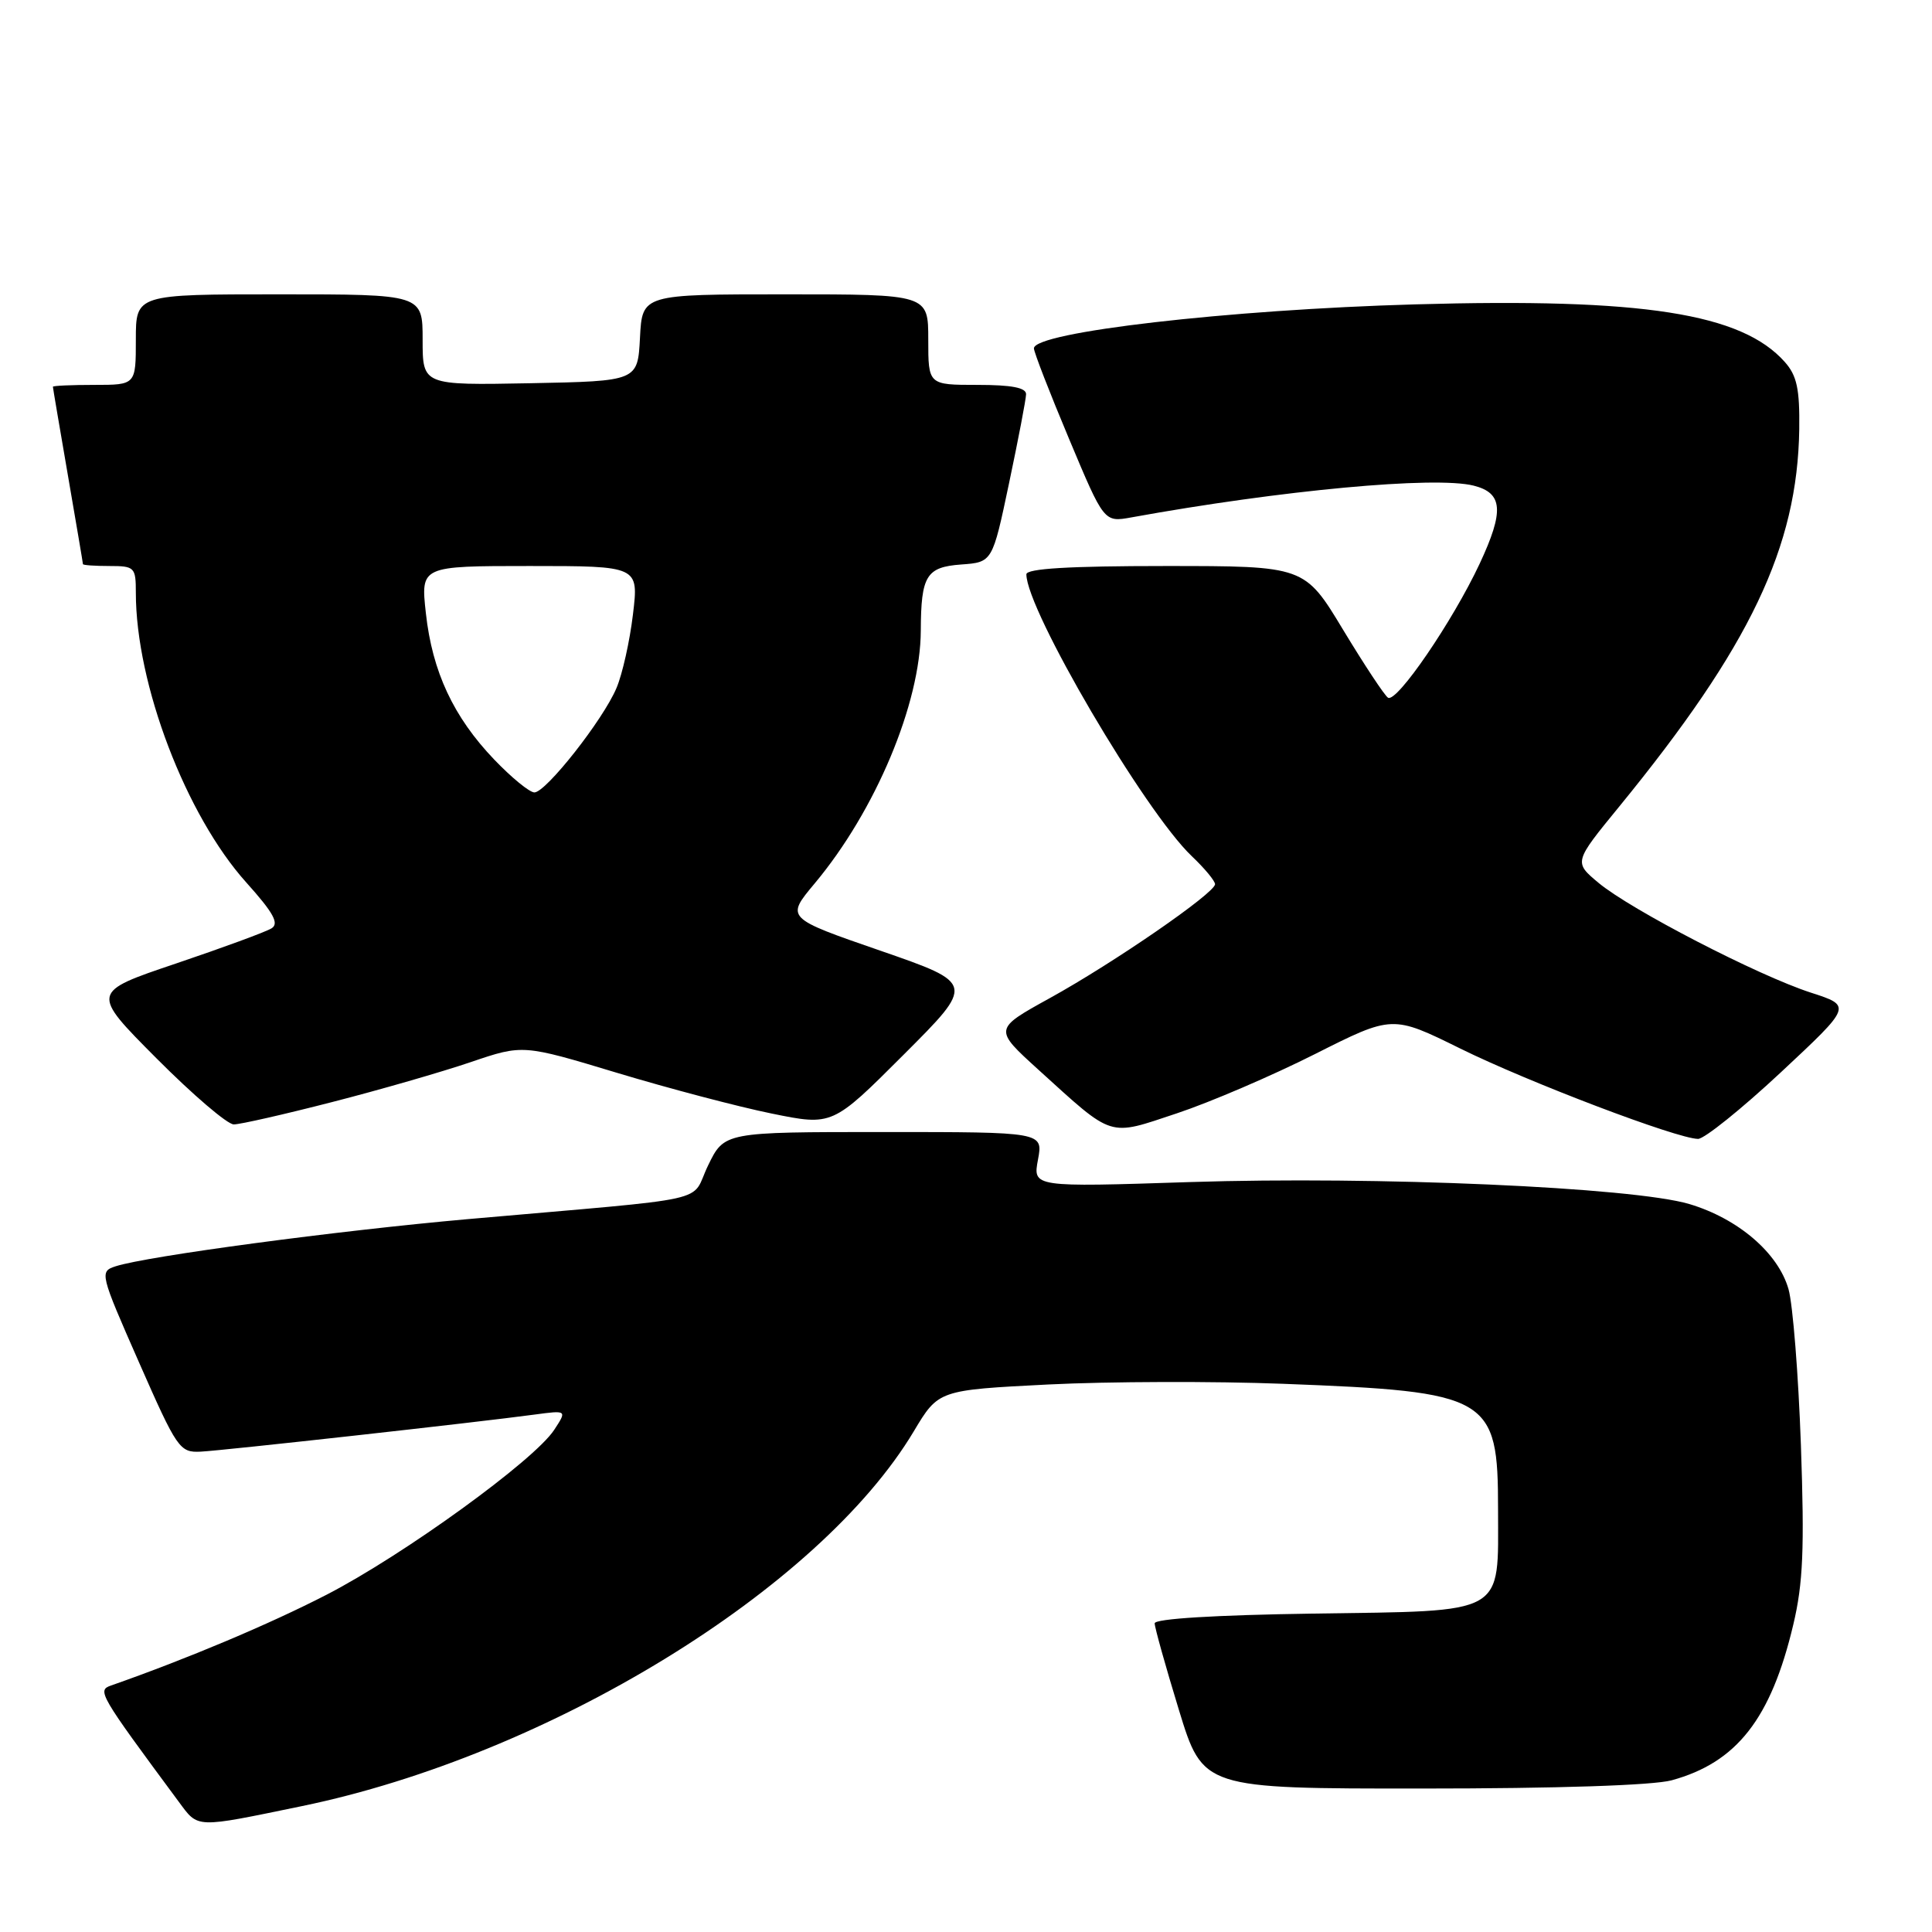 <?xml version="1.0" encoding="UTF-8" standalone="no"?>
<!DOCTYPE svg PUBLIC "-//W3C//DTD SVG 1.1//EN" "http://www.w3.org/Graphics/SVG/1.1/DTD/svg11.dtd" >
<svg xmlns="http://www.w3.org/2000/svg" xmlns:xlink="http://www.w3.org/1999/xlink" version="1.1" viewBox="0 0 256 256">
 <g >
 <path fill="currentColor"
d=" M 40.00 239.32 C 72.66 232.58 108.56 210.59 121.08 189.66 C 124.35 184.19 124.35 184.19 138.93 183.45 C 146.94 183.05 160.93 183.01 170.00 183.36 C 197.46 184.41 198.50 185.02 198.50 199.99 C 198.50 214.16 199.81 213.43 173.97 213.81 C 161.03 214.00 153.00 214.49 153.00 215.10 C 153.00 215.64 154.44 220.79 156.20 226.54 C 159.40 237.00 159.40 237.00 188.45 236.99 C 206.33 236.99 219.04 236.57 221.50 235.90 C 230.13 233.54 234.67 227.74 237.62 215.27 C 238.92 209.81 239.11 205.22 238.63 191.50 C 238.30 182.15 237.56 172.85 236.99 170.83 C 235.63 166.03 230.31 161.47 223.84 159.54 C 216.36 157.32 182.39 155.83 157.68 156.63 C 136.85 157.31 136.85 157.31 137.54 153.65 C 138.22 150.00 138.22 150.00 117.10 150.00 C 95.97 150.00 95.97 150.00 93.82 154.44 C 91.35 159.51 95.47 158.59 62.00 161.54 C 44.63 163.08 19.51 166.44 15.32 167.79 C 13.18 168.49 13.23 168.73 18.41 180.50 C 23.47 192.00 23.81 192.49 26.60 192.35 C 29.62 192.20 63.28 188.46 70.82 187.44 C 75.14 186.86 75.14 186.86 73.43 189.47 C 70.77 193.52 53.51 206.02 43.31 211.29 C 35.73 215.20 24.76 219.82 14.71 223.34 C 12.85 223.99 13.11 224.45 23.67 238.72 C 26.32 242.29 25.71 242.27 40.00 239.32 Z  M 235.95 142.11 C 245.40 133.29 245.40 133.29 239.95 131.53 C 232.96 129.27 216.06 120.53 211.81 116.98 C 208.53 114.24 208.53 114.24 214.56 106.87 C 231.91 85.64 238.18 72.49 238.41 56.86 C 238.48 51.55 238.10 49.77 236.50 47.97 C 230.78 41.52 217.67 39.47 187.52 40.33 C 162.78 41.03 137.00 44.01 137.00 46.16 C 137.00 46.66 139.09 52.05 141.65 58.14 C 146.29 69.21 146.29 69.21 149.90 68.56 C 169.80 64.95 190.13 63.06 195.27 64.35 C 199.15 65.33 199.33 67.70 196.06 74.70 C 192.49 82.32 185.08 93.16 183.92 92.45 C 183.47 92.17 180.80 88.13 177.98 83.47 C 172.87 75.00 172.87 75.00 154.43 75.00 C 141.67 75.00 136.00 75.34 136.00 76.10 C 136.00 80.81 151.66 107.49 157.91 113.44 C 159.61 115.05 161.00 116.73 161.00 117.16 C 161.00 118.33 147.57 127.59 139.08 132.27 C 131.67 136.36 131.67 136.36 137.58 141.73 C 147.67 150.88 146.74 150.58 155.95 147.52 C 160.37 146.05 168.59 142.52 174.24 139.67 C 184.50 134.50 184.50 134.50 193.50 138.94 C 202.58 143.42 222.22 150.88 225.00 150.91 C 225.82 150.92 230.75 146.96 235.95 142.11 Z  M 44.00 146.03 C 50.33 144.41 58.60 142.02 62.39 140.73 C 69.28 138.39 69.28 138.39 81.74 142.15 C 88.60 144.22 97.82 146.65 102.25 147.55 C 110.30 149.19 110.30 149.19 119.74 139.75 C 129.18 130.31 129.18 130.31 116.65 125.97 C 104.12 121.64 104.12 121.64 107.94 117.07 C 116.01 107.43 121.98 93.20 122.01 83.54 C 122.04 76.28 122.74 75.14 127.35 74.80 C 131.50 74.50 131.50 74.50 133.71 64.00 C 134.93 58.22 135.94 52.94 135.96 52.25 C 135.99 51.37 134.05 51.00 129.50 51.00 C 123.00 51.00 123.00 51.00 123.00 45.00 C 123.00 39.00 123.00 39.00 104.05 39.00 C 85.10 39.00 85.10 39.00 84.80 44.75 C 84.50 50.50 84.50 50.50 70.25 50.78 C 56.00 51.05 56.00 51.05 56.00 45.03 C 56.00 39.00 56.00 39.00 37.00 39.00 C 18.00 39.00 18.00 39.00 18.00 45.00 C 18.00 51.00 18.00 51.00 12.50 51.00 C 9.47 51.00 7.00 51.11 7.01 51.25 C 7.01 51.39 7.91 56.67 9.00 63.00 C 10.09 69.33 10.99 74.61 10.99 74.75 C 11.00 74.89 12.57 75.00 14.50 75.00 C 17.84 75.00 18.00 75.16 18.00 78.54 C 18.00 90.65 24.63 108.03 32.64 116.94 C 36.24 120.95 37.02 122.37 35.98 123.01 C 35.23 123.48 29.53 125.57 23.32 127.67 C 12.02 131.48 12.02 131.48 20.74 140.24 C 25.54 145.06 30.14 149.00 30.98 148.99 C 31.82 148.99 37.67 147.66 44.00 146.03 Z  M 65.49 100.65 C 60.09 95.01 57.28 89.00 56.43 81.25 C 55.74 75.00 55.74 75.00 70.19 75.00 C 84.64 75.00 84.64 75.00 83.87 81.41 C 83.45 84.94 82.47 89.33 81.69 91.16 C 79.93 95.36 72.34 105.00 70.81 105.00 C 70.17 105.00 67.78 103.04 65.49 100.65 Z "/>
</g>
</svg>